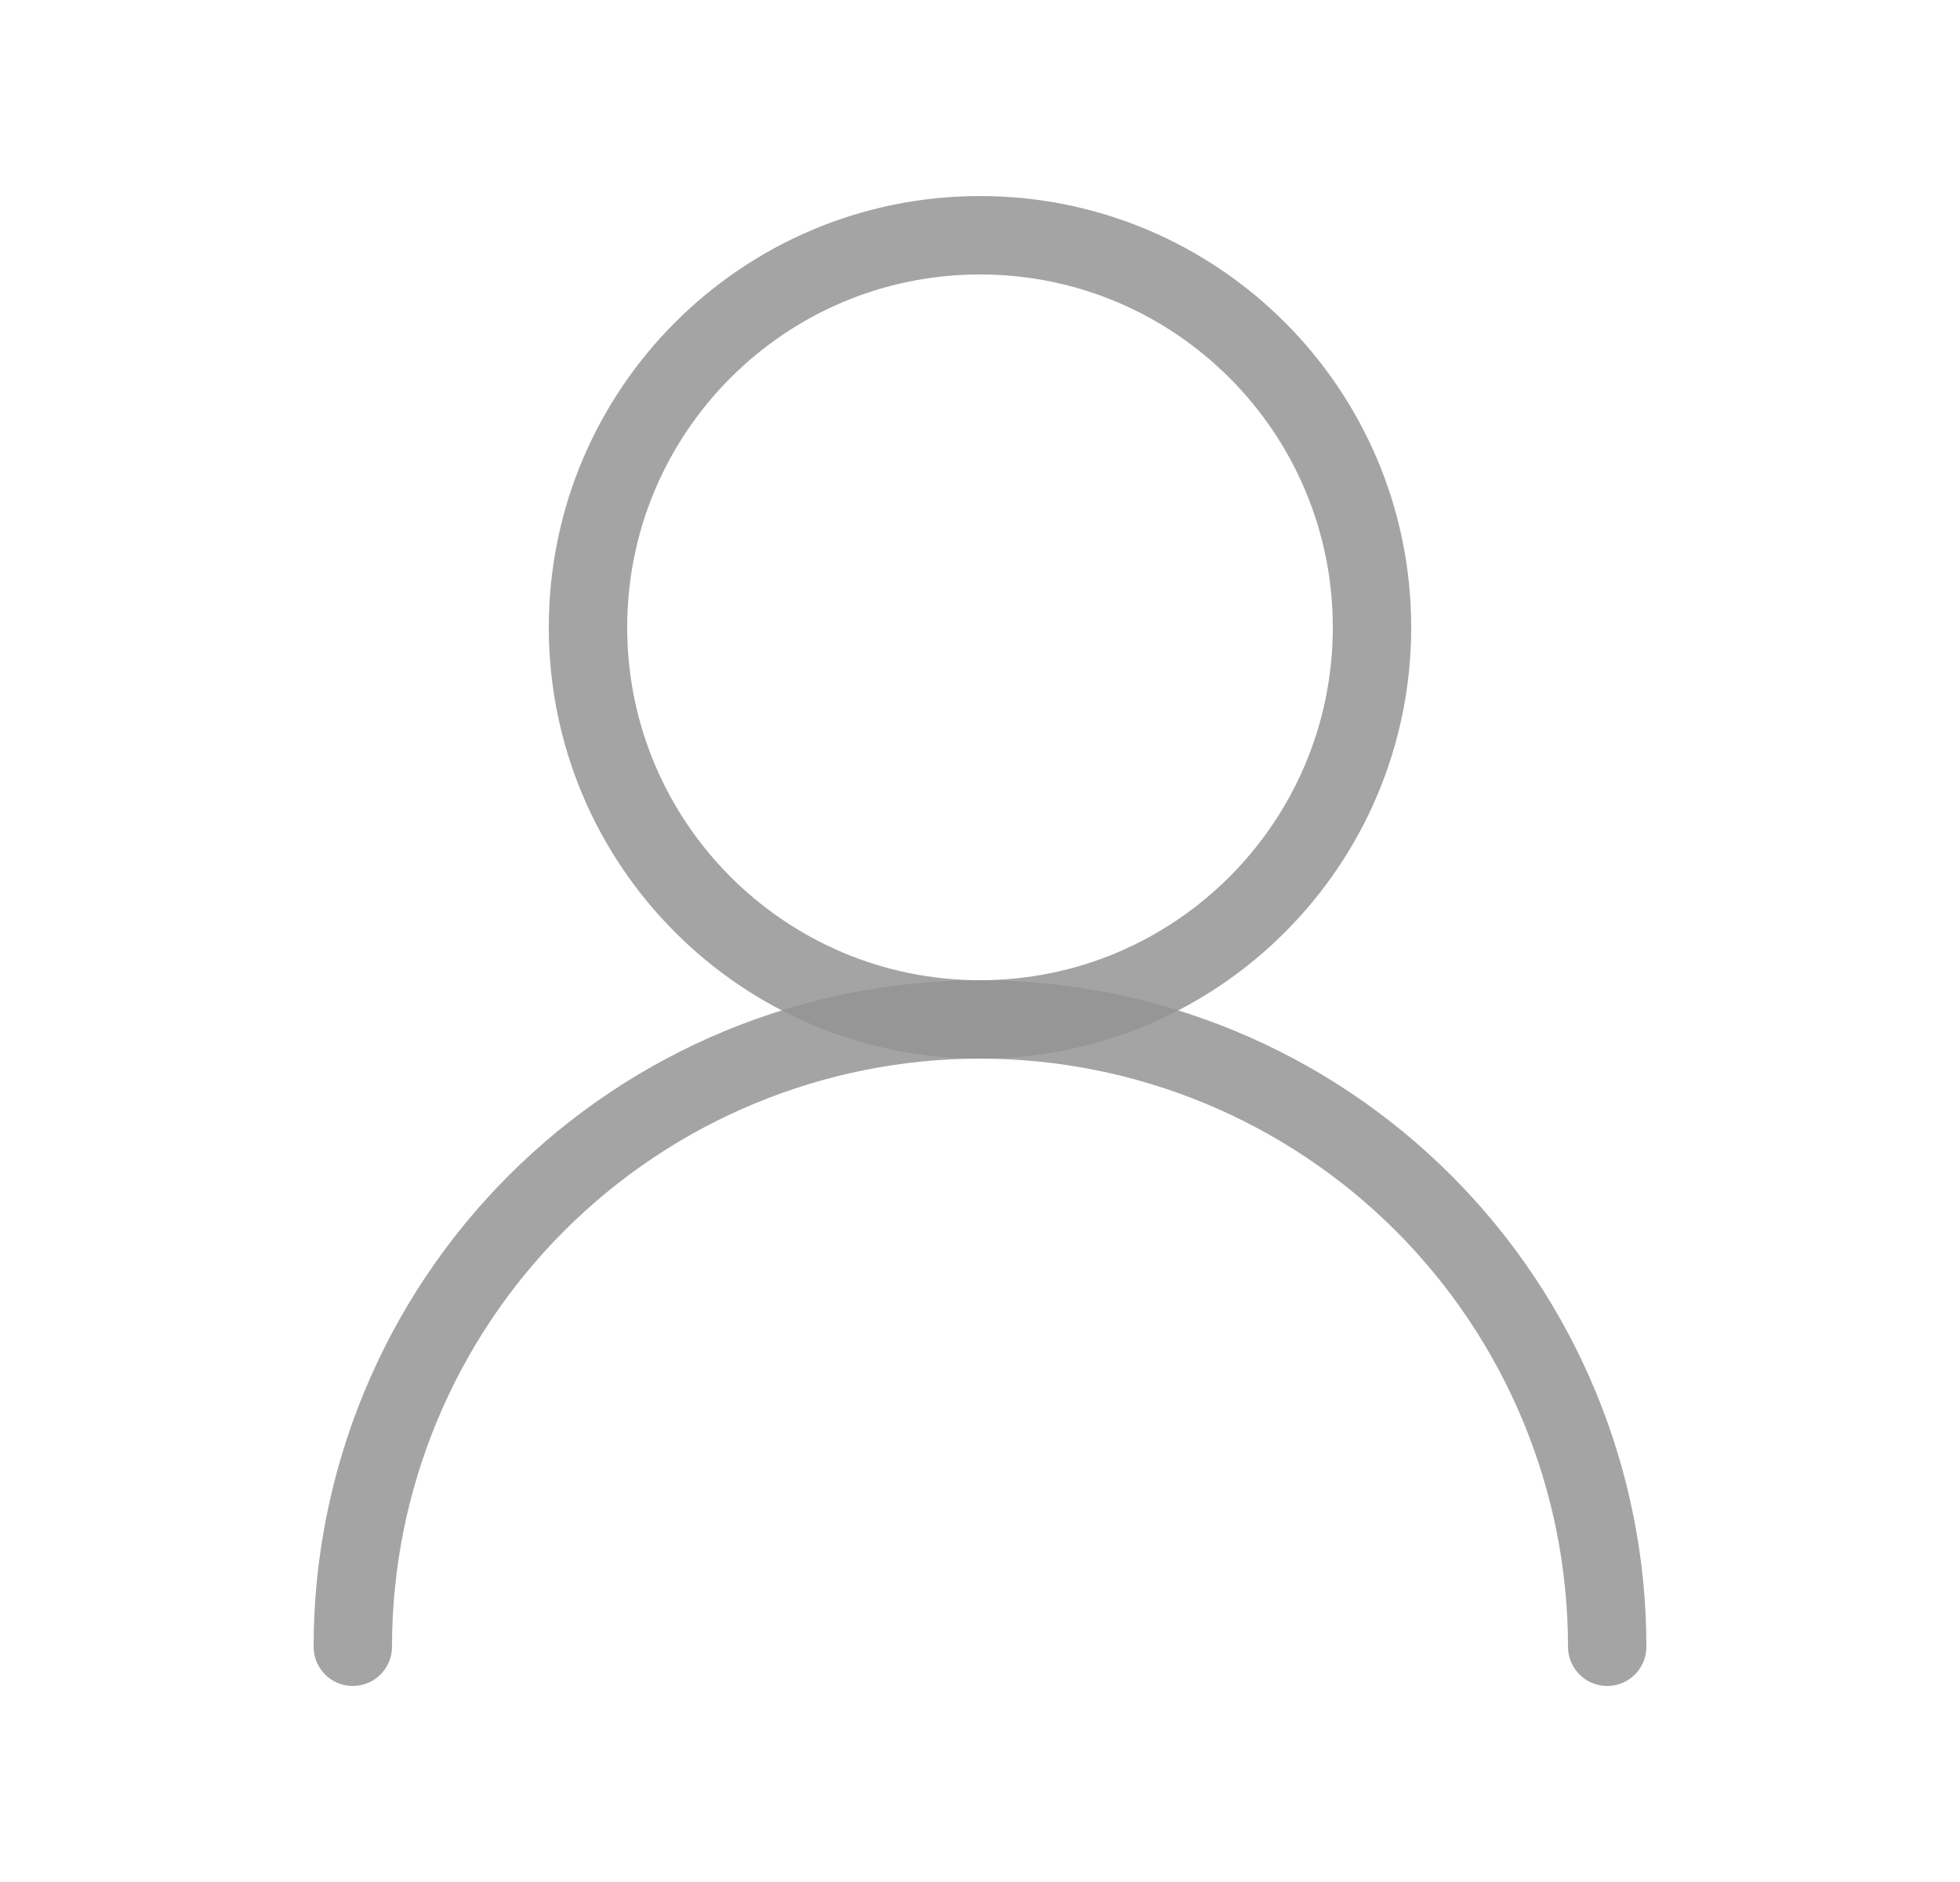 <svg width="25" height="24" viewBox="0 0 25 24" fill="none" xmlns="http://www.w3.org/2000/svg">
<path d="M12.5 13C15.261 13 17.5 10.761 17.5 8C17.5 5.239 15.261 3 12.5 3C9.739 3 7.5 5.239 7.5 8C7.5 10.761 9.739 13 12.5 13Z" stroke="#949494" stroke-opacity="0.84" stroke-width="1.0" stroke-linecap="round" stroke-linejoin="round"/>
<path d="M20.5 21C20.5 18.878 19.657 16.843 18.157 15.343C16.657 13.843 14.622 13 12.5 13C10.378 13 8.343 13.843 6.843 15.343C5.343 16.843 4.5 18.878 4.5 21" stroke="#949494" stroke-opacity="0.84" stroke-width="1.0" stroke-linecap="round" stroke-linejoin="round"/>
</svg>
